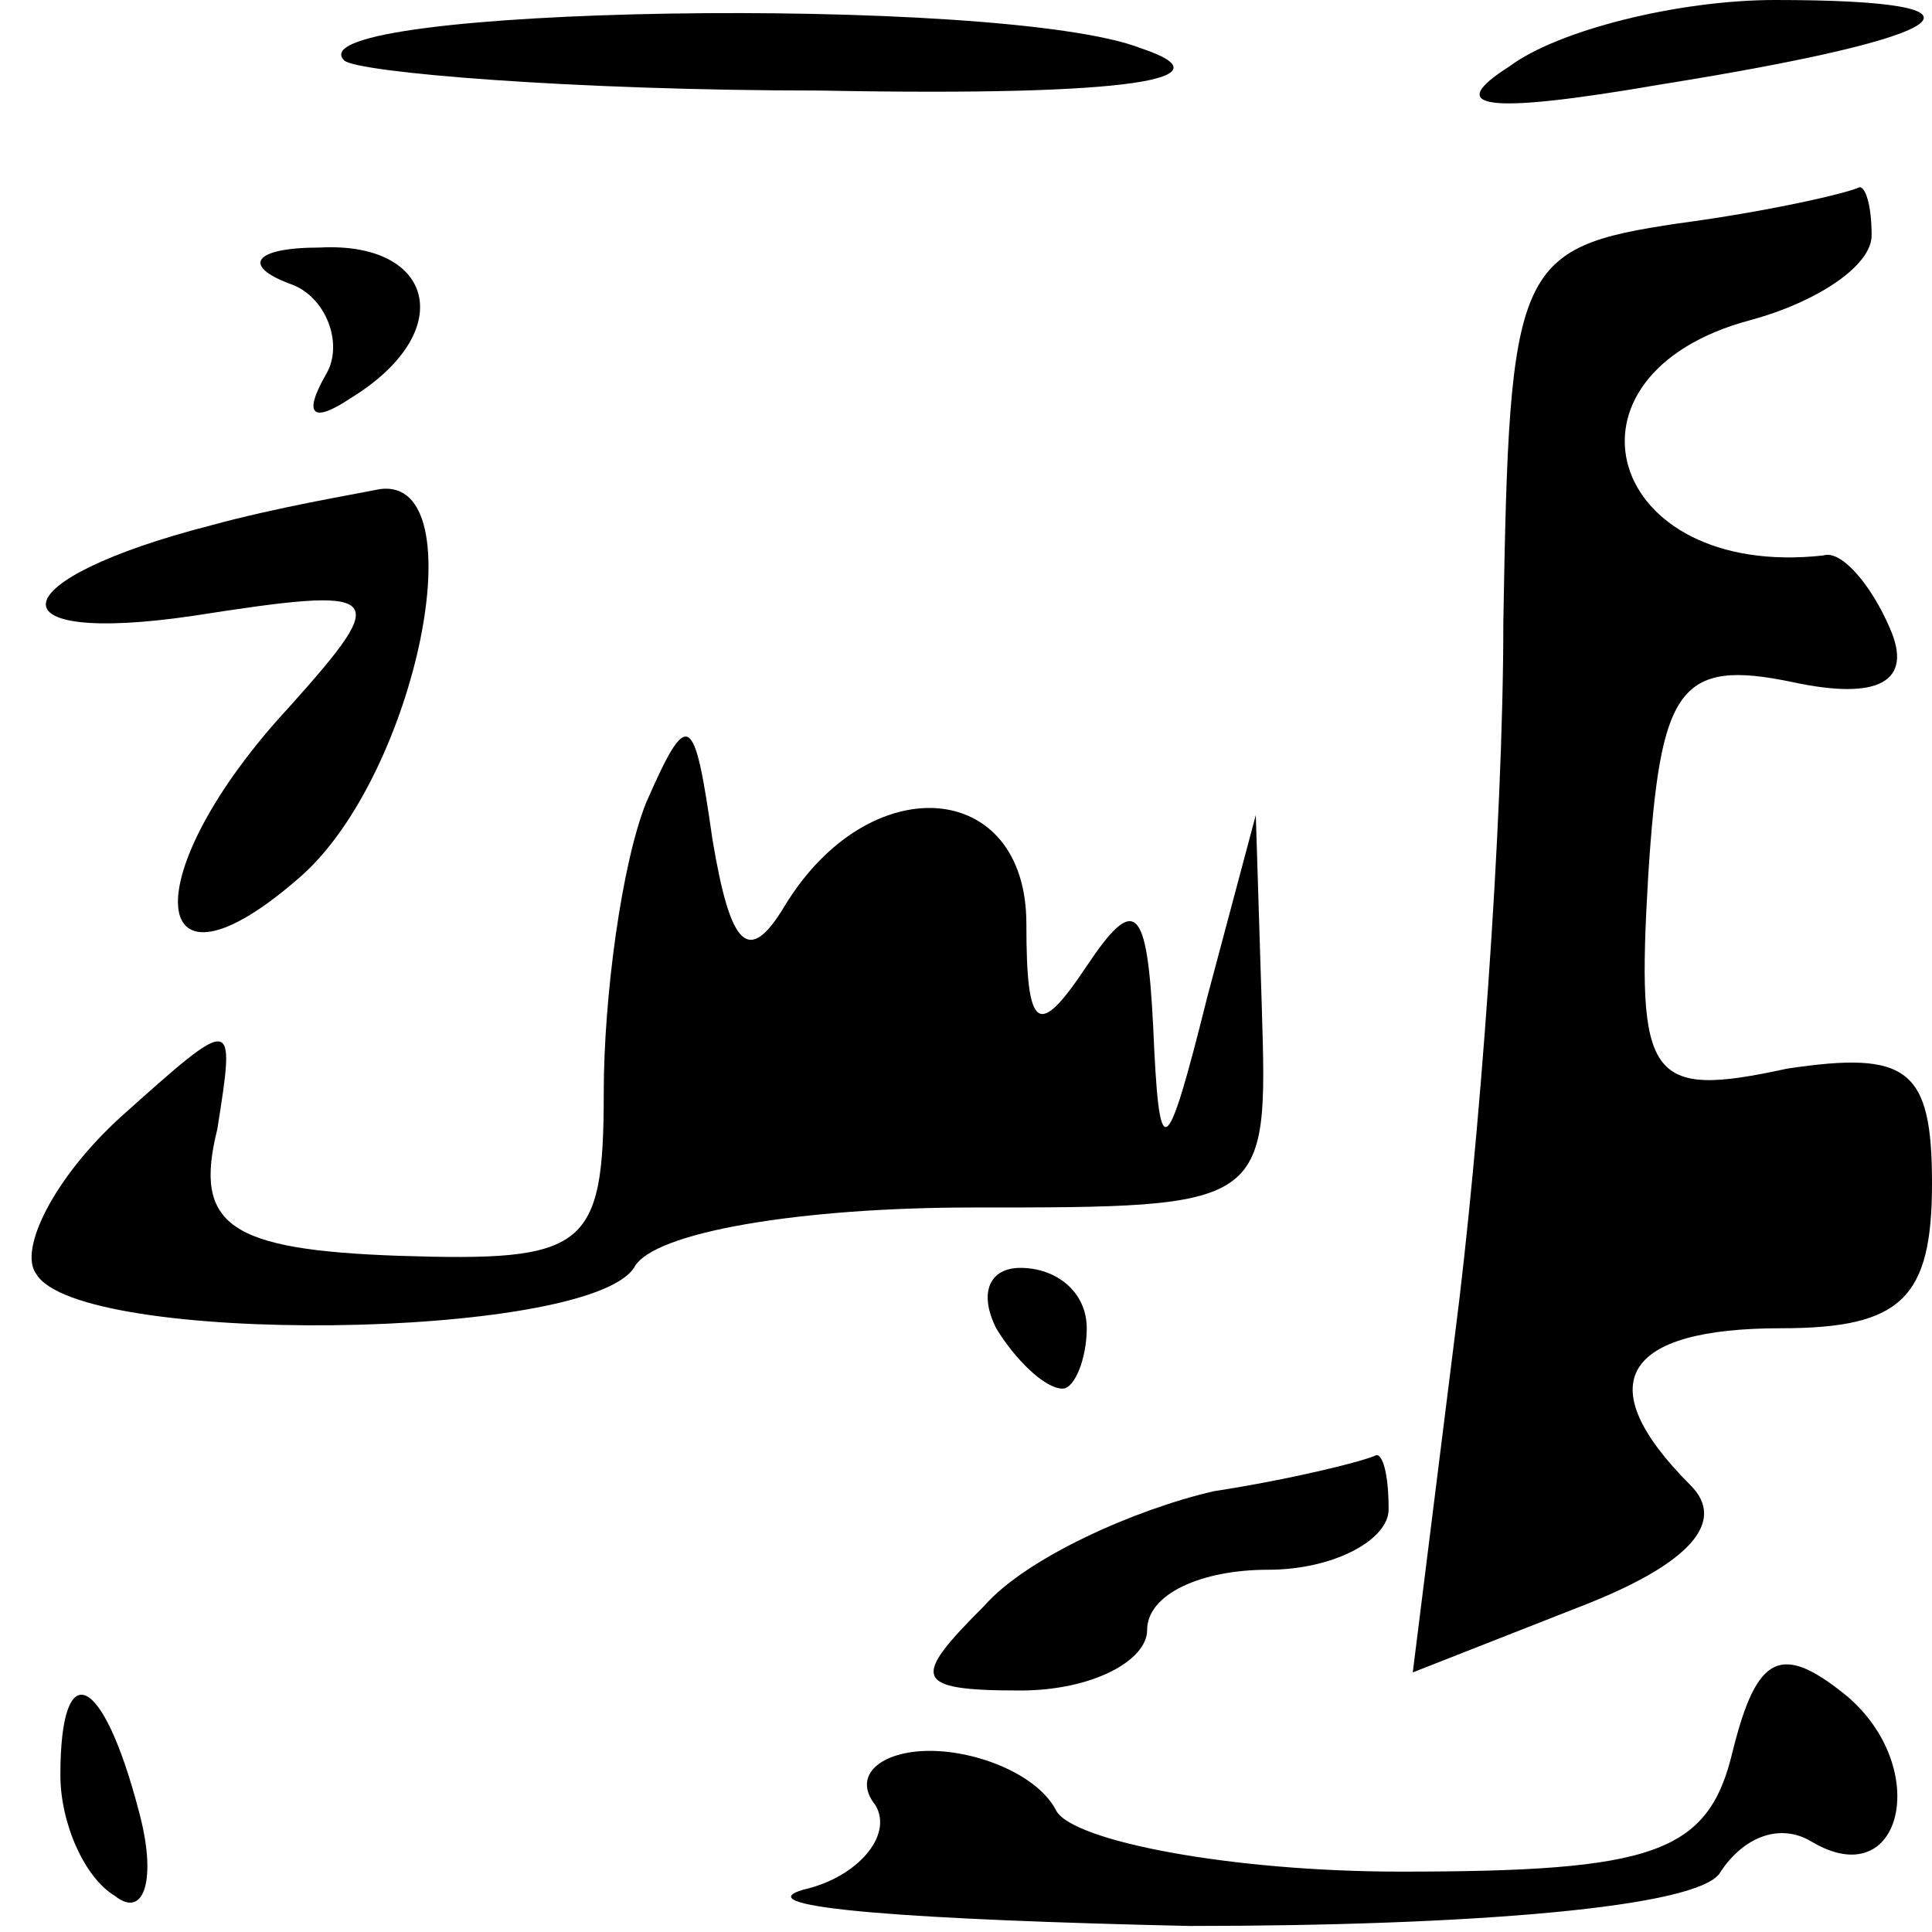 <?xml version="1.0" standalone="no"?>
<!DOCTYPE svg PUBLIC "-//W3C//DTD SVG 20010904//EN"
 "http://www.w3.org/TR/2001/REC-SVG-20010904/DTD/svg10.dtd">
<svg version="1.0" xmlns="http://www.w3.org/2000/svg"
 width="32pt" height="32pt" viewBox="0 0 32 32"
 preserveAspectRatio="xMidYMid meet">
<g transform="translate(0,32) scale(0.1,-0.1)"
fill="#000000" stroke="none">
<path fill="#000000" stroke="none" d="M57 310 c2 -2 38 -5 79 -5 52 -1 68 2
53 7 -23 9 -141 7 -132 -2z"/>
<path fill="#000000" stroke="none" d="M250 309 c-11 -7 -4 -8 25 -3 50 8 58
14 19 14 -16 0 -36 -5 -44 -11z"/>
<path fill="#000000" stroke="none" d="M278 283 c-27 -4 -28 -7 -29 -66 0 -34
-4 -87 -8 -118 l-7 -56 28 11 c18 7 24 14 18 20 -17 17 -11 26 15 26 20 0 25
5 25 24 0 19 -4 22 -24 19 -23 -5 -25 -2 -23 32 2 31 5 36 24 32 14 -3 20 0
16 9 -3 7 -8 13 -11 12 -36 -4 -46 30 -12 39 11 3 20 9 20 14 0 5 -1 8 -2 8
-2 -1 -15 -4 -30 -6z"/>
<path fill="#000000" stroke="none" d="M48 273 c6 -2 9 -10 6 -15 -4 -7 -2 -8
4 -4 18 11 14 26 -5 25 -11 0 -13 -3 -5 -6z"/>
<path fill="#000000" stroke="none" d="M35 233 c-35 -9 -37 -20 -3 -15 32 5
33 4 16 -15 -26 -28 -24 -51 2 -28 19 17 29 66 13 64 -5 -1 -17 -3 -28 -6z"/>
<path fill="#000000" stroke="none" d="M107 187 c-4 -10 -7 -32 -7 -48 0 -26
-3 -28 -34 -27 -28 1 -34 5 -30 21 3 19 3 19 -16 2 -11 -10 -17 -22 -14 -26 7
-12 91 -11 99 1 3 6 28 10 56 10 49 0 49 0 48 33 l-1 32 -8 -30 c-7 -28 -8
-28 -9 -5 -1 20 -3 22 -11 10 -8 -12 -10 -11 -10 7 0 24 -26 26 -40 3 -6 -10
-9 -7 -12 11 -3 21 -4 22 -11 6z"/>
<path fill="#000000" stroke="none" d="M165 100 c3 -5 8 -10 11 -10 2 0 4 5 4
10 0 6 -5 10 -11 10 -5 0 -7 -4 -4 -10z"/>
<path fill="#000000" stroke="none" d="M201 73 c-13 -3 -31 -11 -38 -19 -12
-12 -12 -14 6 -14 12 0 21 5 21 10 0 6 9 10 20 10 11 0 20 5 20 10 0 6 -1 9
-2 9 -2 -1 -14 -4 -27 -6z"/>
<path fill="#000000" stroke="none" d="M287 30 c-4 -17 -13 -20 -55 -20 -28 0
-54 5 -57 10 -3 6 -13 10 -21 10 -8 0 -13 -4 -9 -9 3 -5 -3 -12 -12 -14 -10
-3 19 -5 64 -6 46 0 85 3 88 9 4 6 10 8 15 5 15 -9 20 12 6 24 -11 9 -15 7
-19 -9z"/>
<path fill="#000000" stroke="none" d="M10 26 c0 -8 4 -17 9 -20 5 -4 7 3 4
14 -6 23 -13 26 -13 6z"/>
</g>
</svg>
